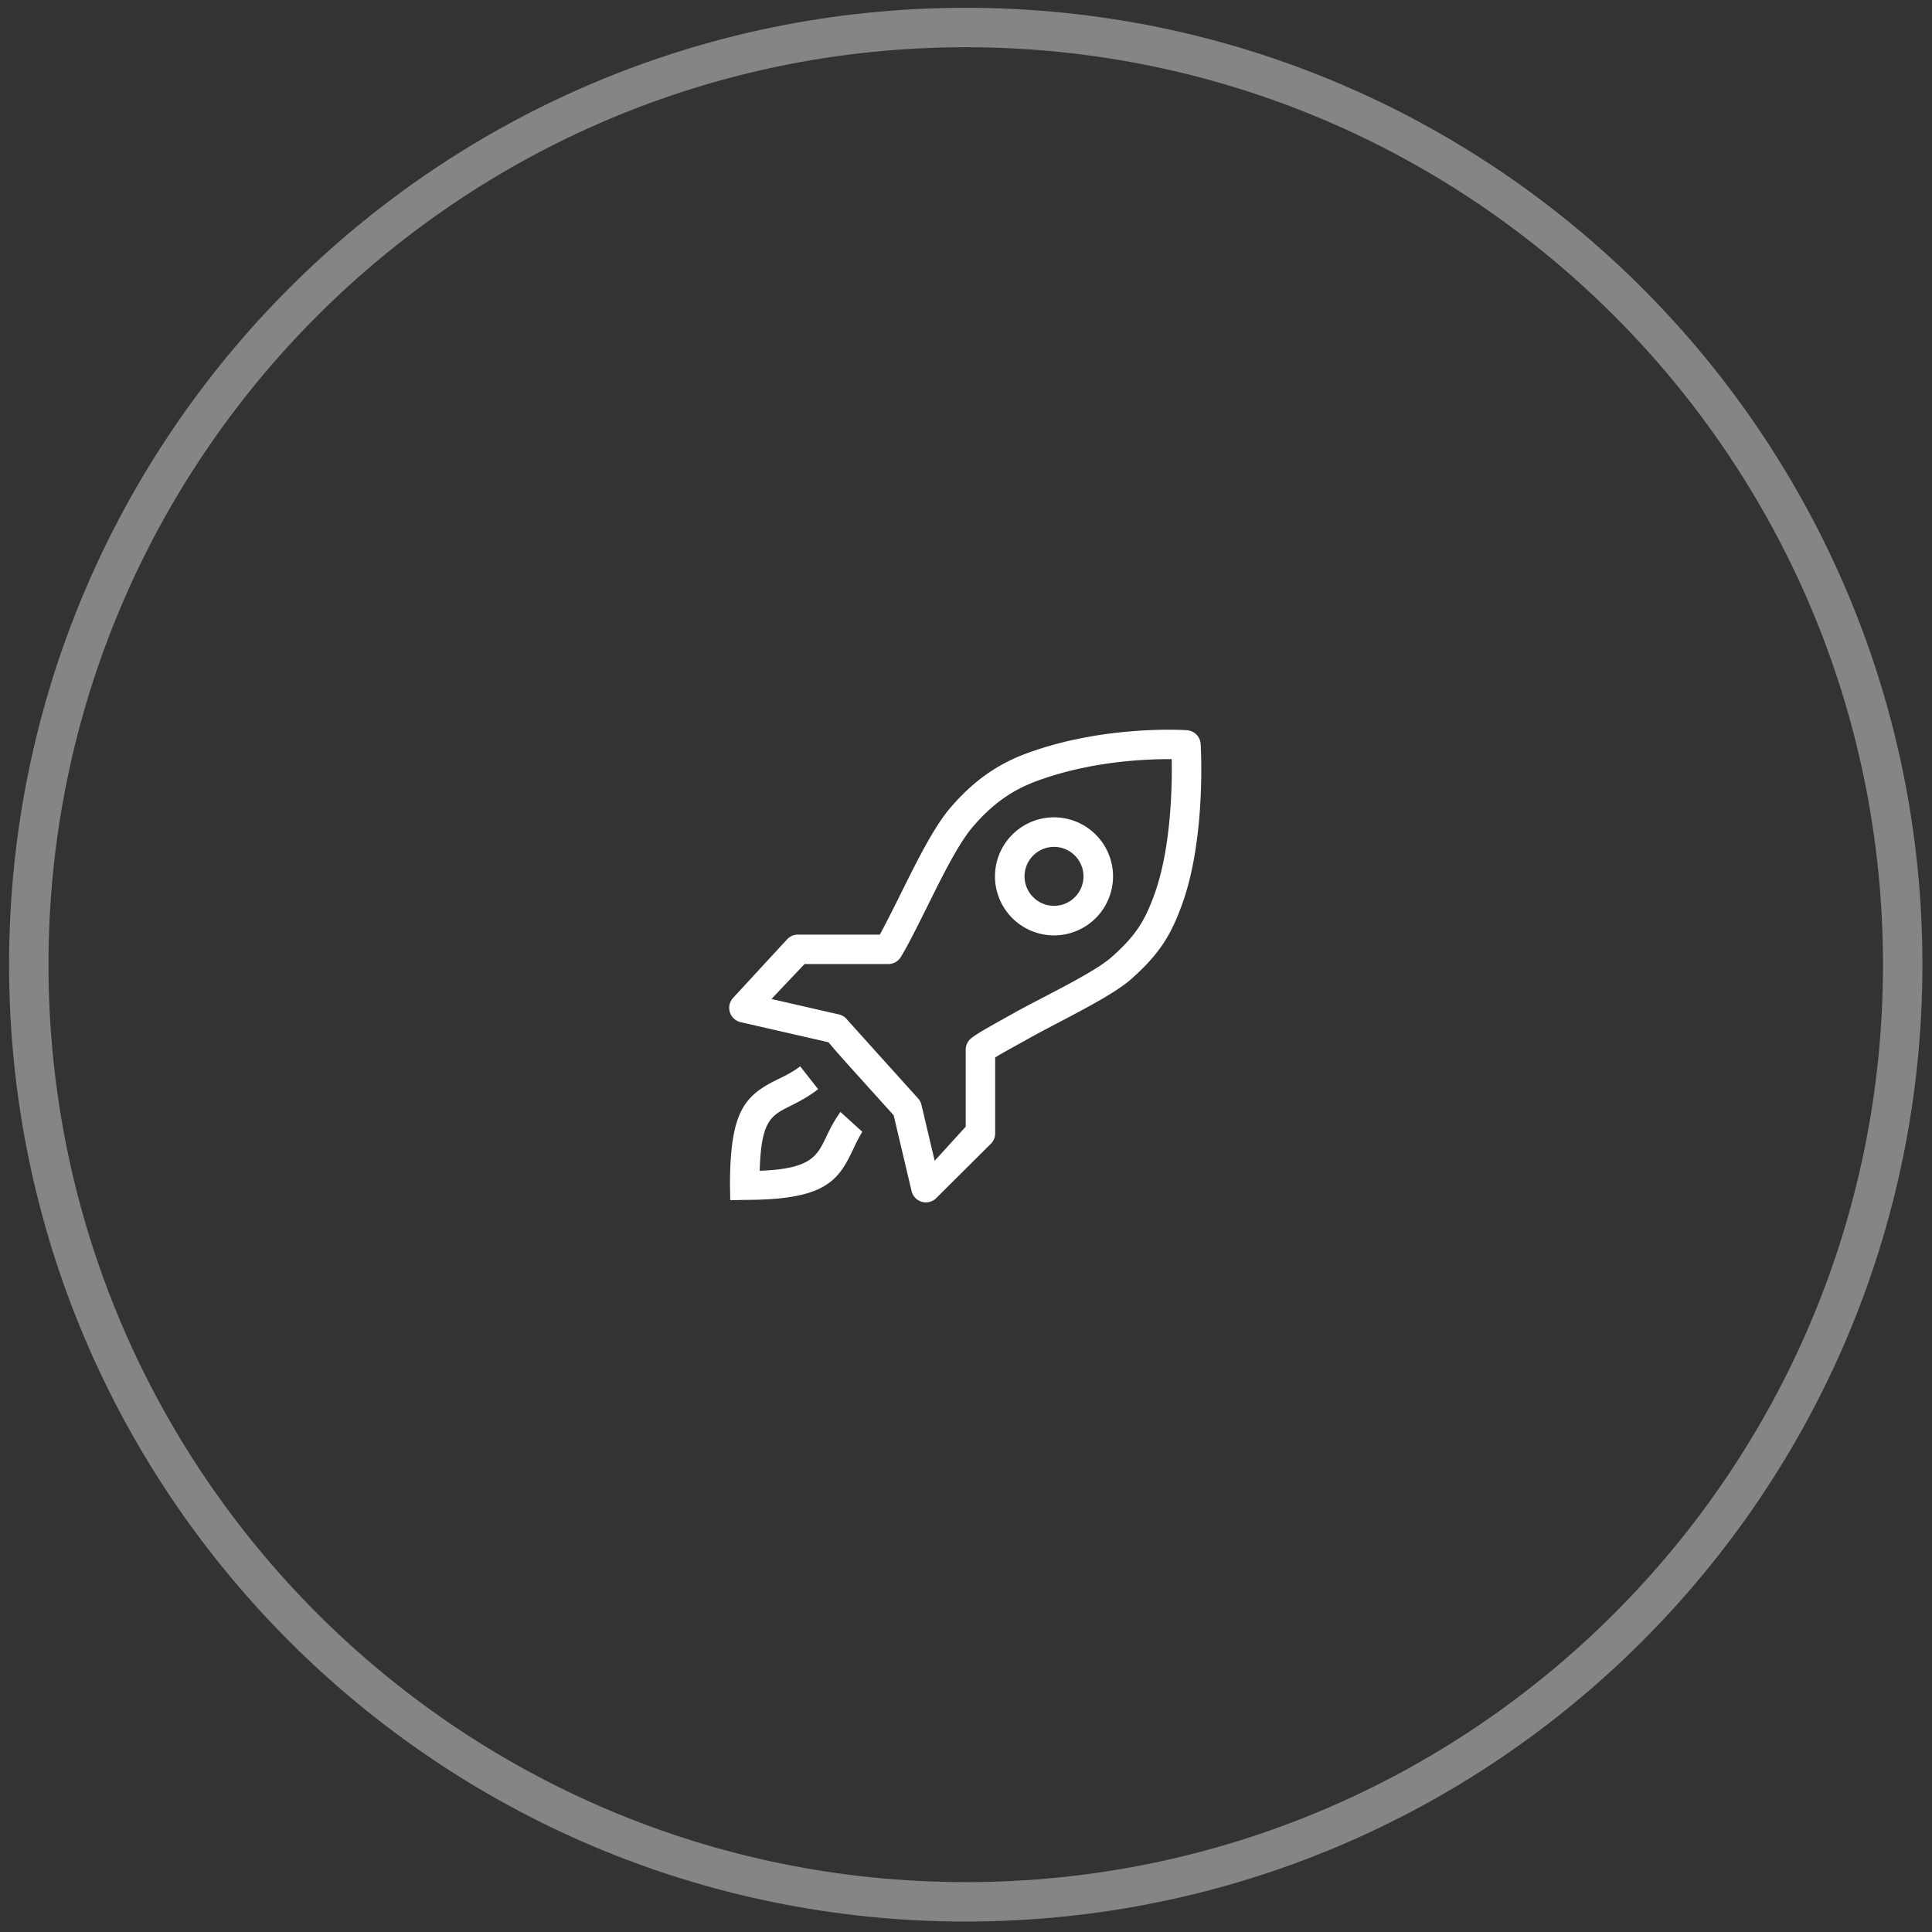 <svg xmlns="http://www.w3.org/2000/svg" width="98" height="98" viewBox="0 0 98 98"><rect x="0" y="0" width="98" height="98" fill="#333333" stroke="none"/><defs><clipPath id="sj83a"><path fill="#fff" d="M48.986.396c26.801 0 48.528 21.731 48.528 48.537 0 26.806-21.727 48.537-48.528 48.537C22.186 97.47.46 75.74.46 48.933.459 22.127 22.185.396 48.986.396z"/></clipPath></defs><g><g opacity=".4"><path fill="none" stroke="#fff" stroke-miterlimit="20" stroke-width="4" d="M48.986.396c26.801 0 48.528 21.731 48.528 48.537 0 26.806-21.727 48.537-48.528 48.537C22.186 97.47.46 75.74.46 48.933.459 22.127 22.185.396 48.986.396z" clip-path="url(&quot;#sj83a&quot;)"/></g><g><path fill="#fff" d="M37.775 60.864l-.734.017-.013-.763c0-3.75.755-4.537 2.356-5.336.382-.19.777-.364 1.206-.693l.91 1.16c-.544.418-1.046.668-1.45.87-.96.479-1.44.749-1.516 3.268 2.61-.094 2.907-.745 3.376-1.72.183-.38.39-.81.723-1.263l1.107 1.006c-.274.455-.365.683-.527 1.02-.741 1.54-1.48 2.434-5.438 2.434zm15.69-13.416a2.998 2.998 0 0 1-2.995-2.995 2.999 2.999 0 0 1 2.995-2.995 2.999 2.999 0 0 1 2.994 2.995 2.998 2.998 0 0 1-2.994 2.995zm0-4.49c-.825 0-1.495.67-1.495 1.495 0 .824.67 1.495 1.495 1.495.824 0 1.494-.67 1.494-1.495 0-.824-.67-1.495-1.494-1.495zm-6.499 18.033a.747.747 0 0 1-.727-.575l-.908-3.843-1.687-1.871c-.81-.899-1.315-1.46-1.619-1.834l-4.454-1.019a.745.745 0 0 1-.392-1.224l2.736-2.966a.747.747 0 0 1 .559-.251h4.153c.259-.465.563-1.073.882-1.71.825-1.646 1.76-3.63 2.7-4.727 1.129-1.316 2.337-2.185 3.806-2.734 4.02-1.501 8.198-1.196 8.198-1.196a.747.747 0 0 1 .69.699c.012.196.28 4.848-.975 8.224-.527 1.42-1.064 2.38-2.537 3.69-1.046.93-3.57 2.106-5.26 3.051-.62.347-1.28.703-1.652.934v3.854a.745.745 0 0 1-.26.566l-2.767 2.752a.747.747 0 0 1-.486.18zm-4.004-9.281c.159.182 2.233 2.483 3.606 4.005a.746.746 0 0 1 .172.328l.671 2.837 1.575-1.731v-3.903c0-.224.101-.437.275-.578.302-.247.99-.623 2.141-1.266 1.542-.862 4.072-2.042 4.997-2.865 1.253-1.113 1.67-1.855 2.13-3.093.879-2.367.93-5.56.906-6.936-1.3-.01-4.143.099-6.898 1.129-1.238.462-2.224 1.173-3.194 2.306-.821.958-1.752 2.932-2.5 4.425-.44.881-.822 1.642-1.15 2.177a.746.746 0 0 1-.636.356H40.81l-1.678 1.773 3.42.783a.747.747 0 0 1 .41.253z"/></g></g></svg>